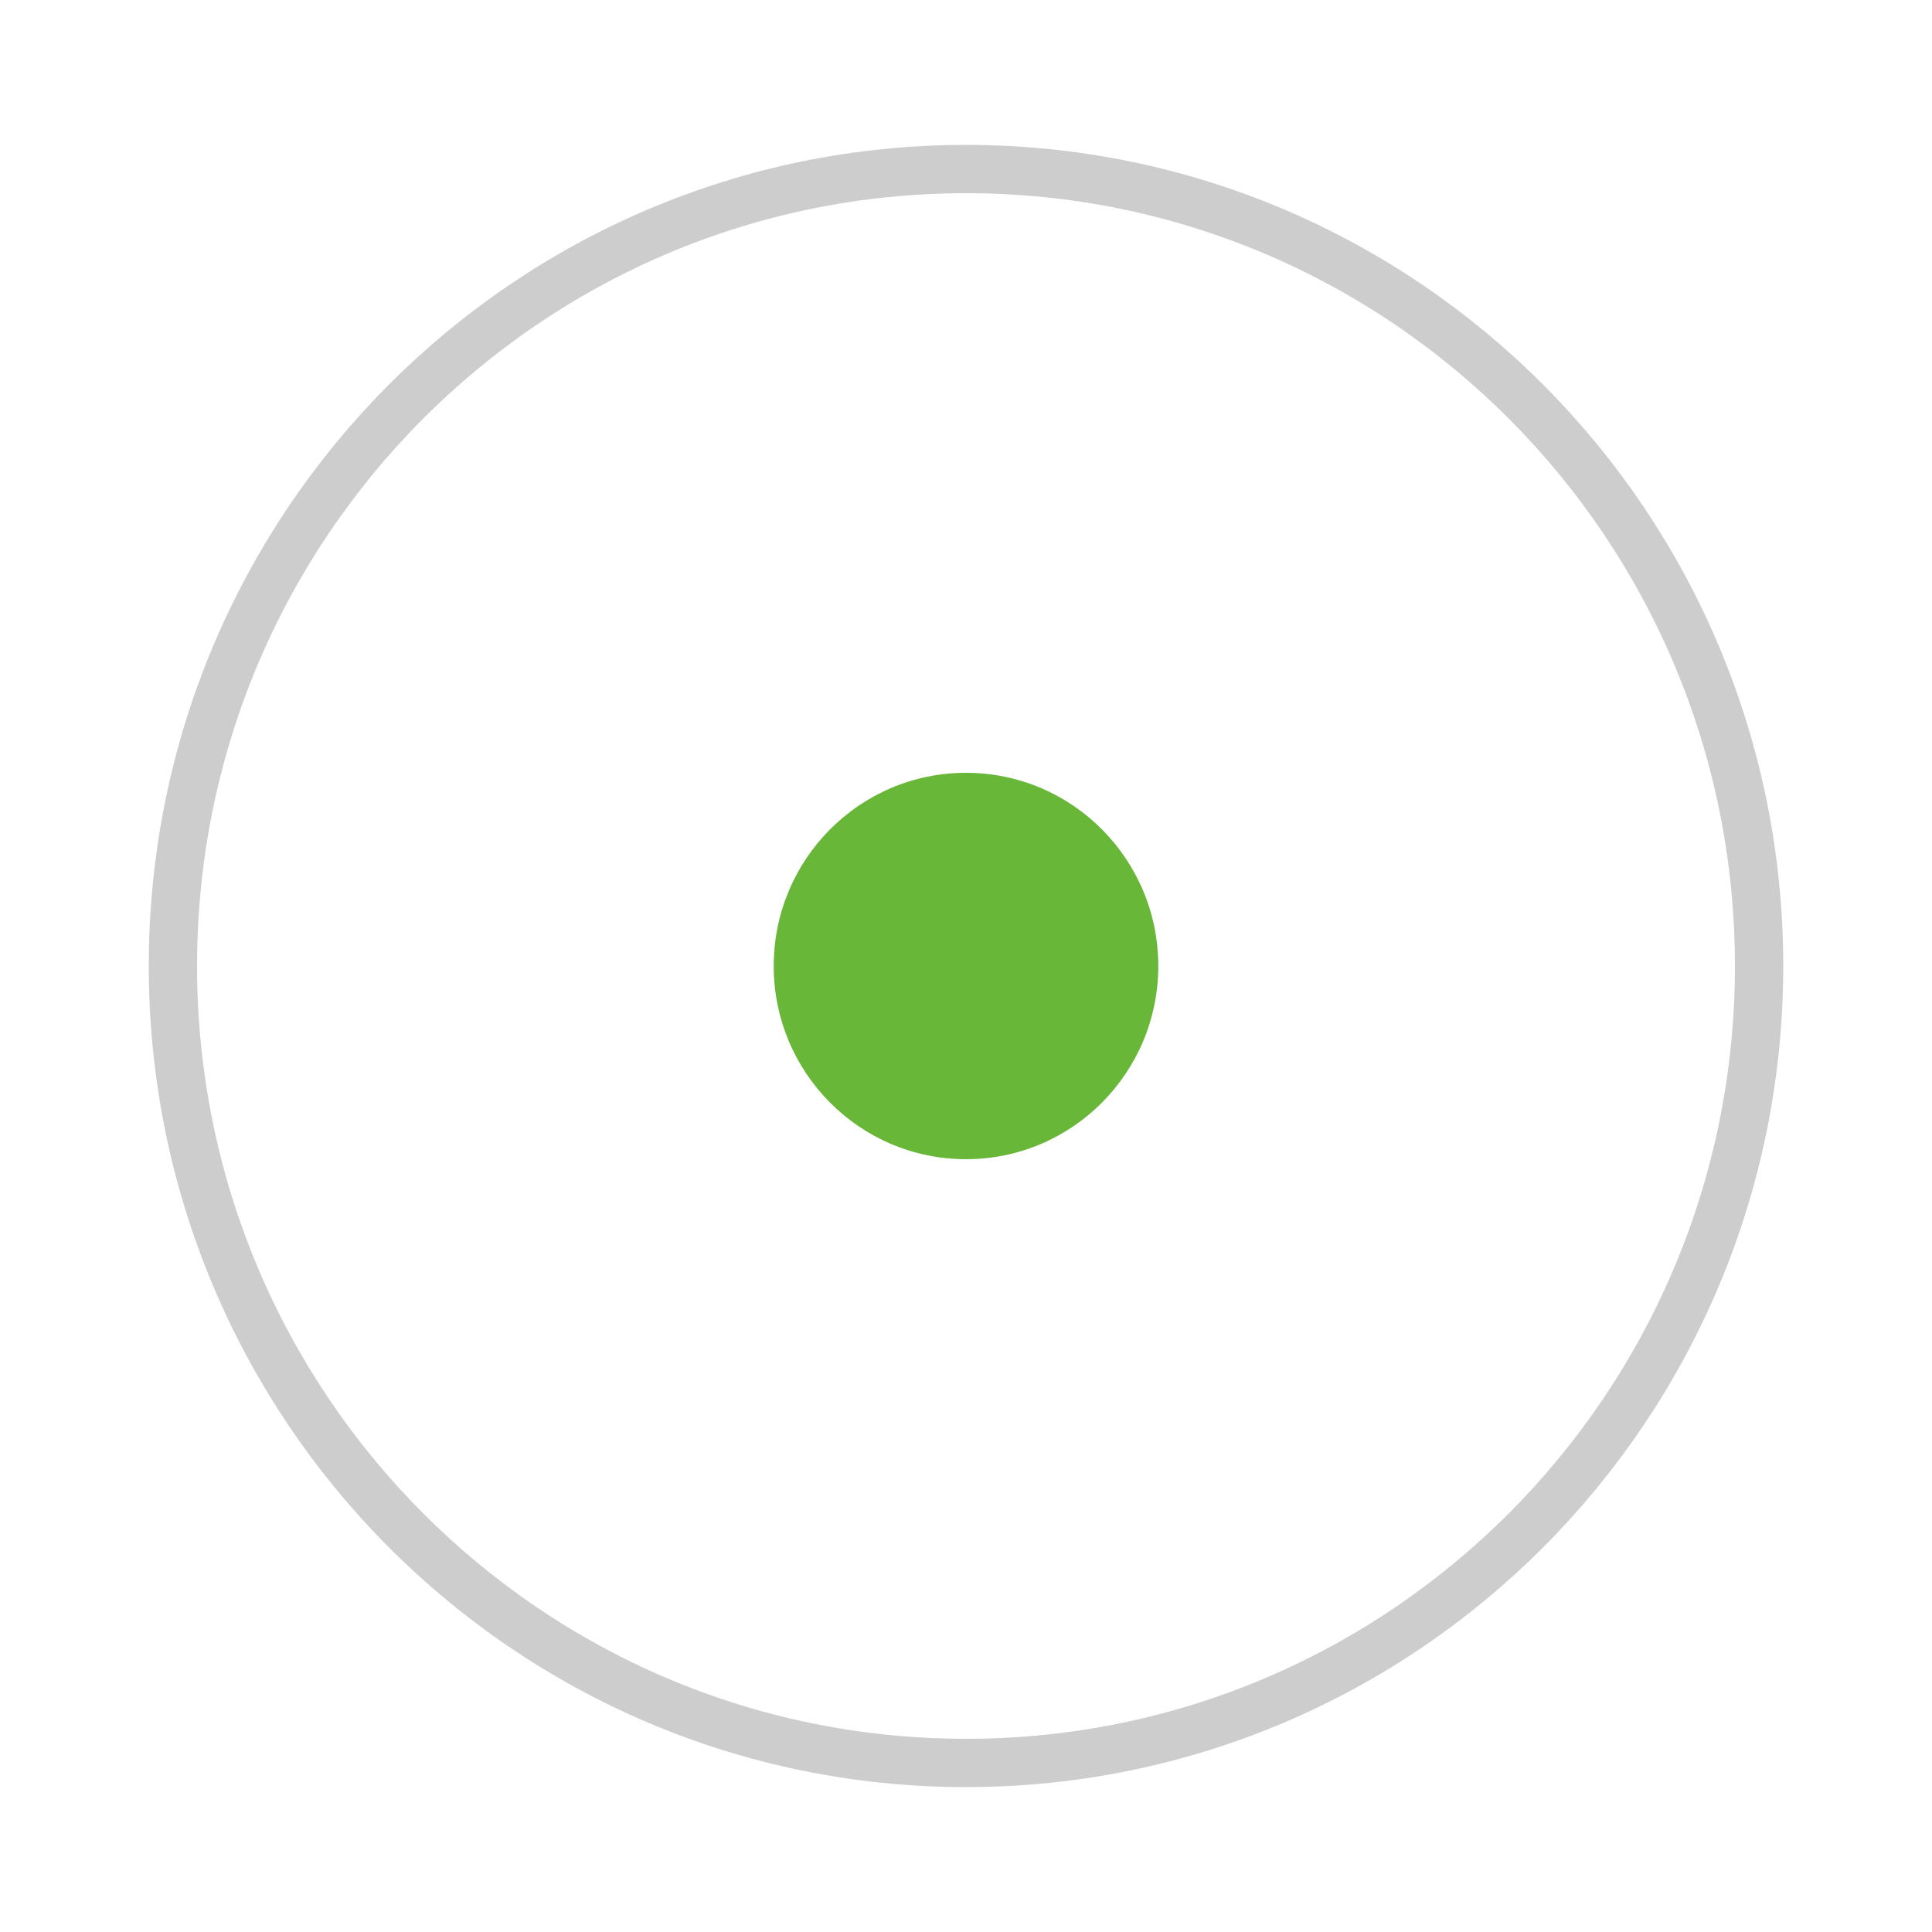 <svg width="40" height="40" fill="none" xmlns="http://www.w3.org/2000/svg"><g filter="url(#a)"><path d="M36.42 19c0 9.115-7.353 16.5-16.42 16.5-9.067 0-16.42-7.385-16.42-16.5S10.932 2.5 20 2.5c9.067 0 16.42 7.385 16.42 16.5Z" fill="#fff" stroke="#CDCDCD"/><ellipse cx="20" cy="19" rx="3.981" ry="4" fill="#68B738"/></g><defs><filter id="a" x=".079" y="0" width="39.841" height="40" filterUnits="userSpaceOnUse" color-interpolation-filters="sRGB"><feFlood flood-opacity="0" result="BackgroundImageFix"/><feColorMatrix in="SourceAlpha" values="0 0 0 0 0 0 0 0 0 0 0 0 0 0 0 0 0 0 127 0" result="hardAlpha"/><feOffset dy="1"/><feGaussianBlur stdDeviation="1.5"/><feColorMatrix values="0 0 0 0 0 0 0 0 0 0 0 0 0 0 0 0 0 0 0.16 0"/><feBlend in2="BackgroundImageFix" result="effect1_dropShadow_48329_1553"/><feBlend in="SourceGraphic" in2="effect1_dropShadow_48329_1553" result="shape"/></filter></defs></svg>